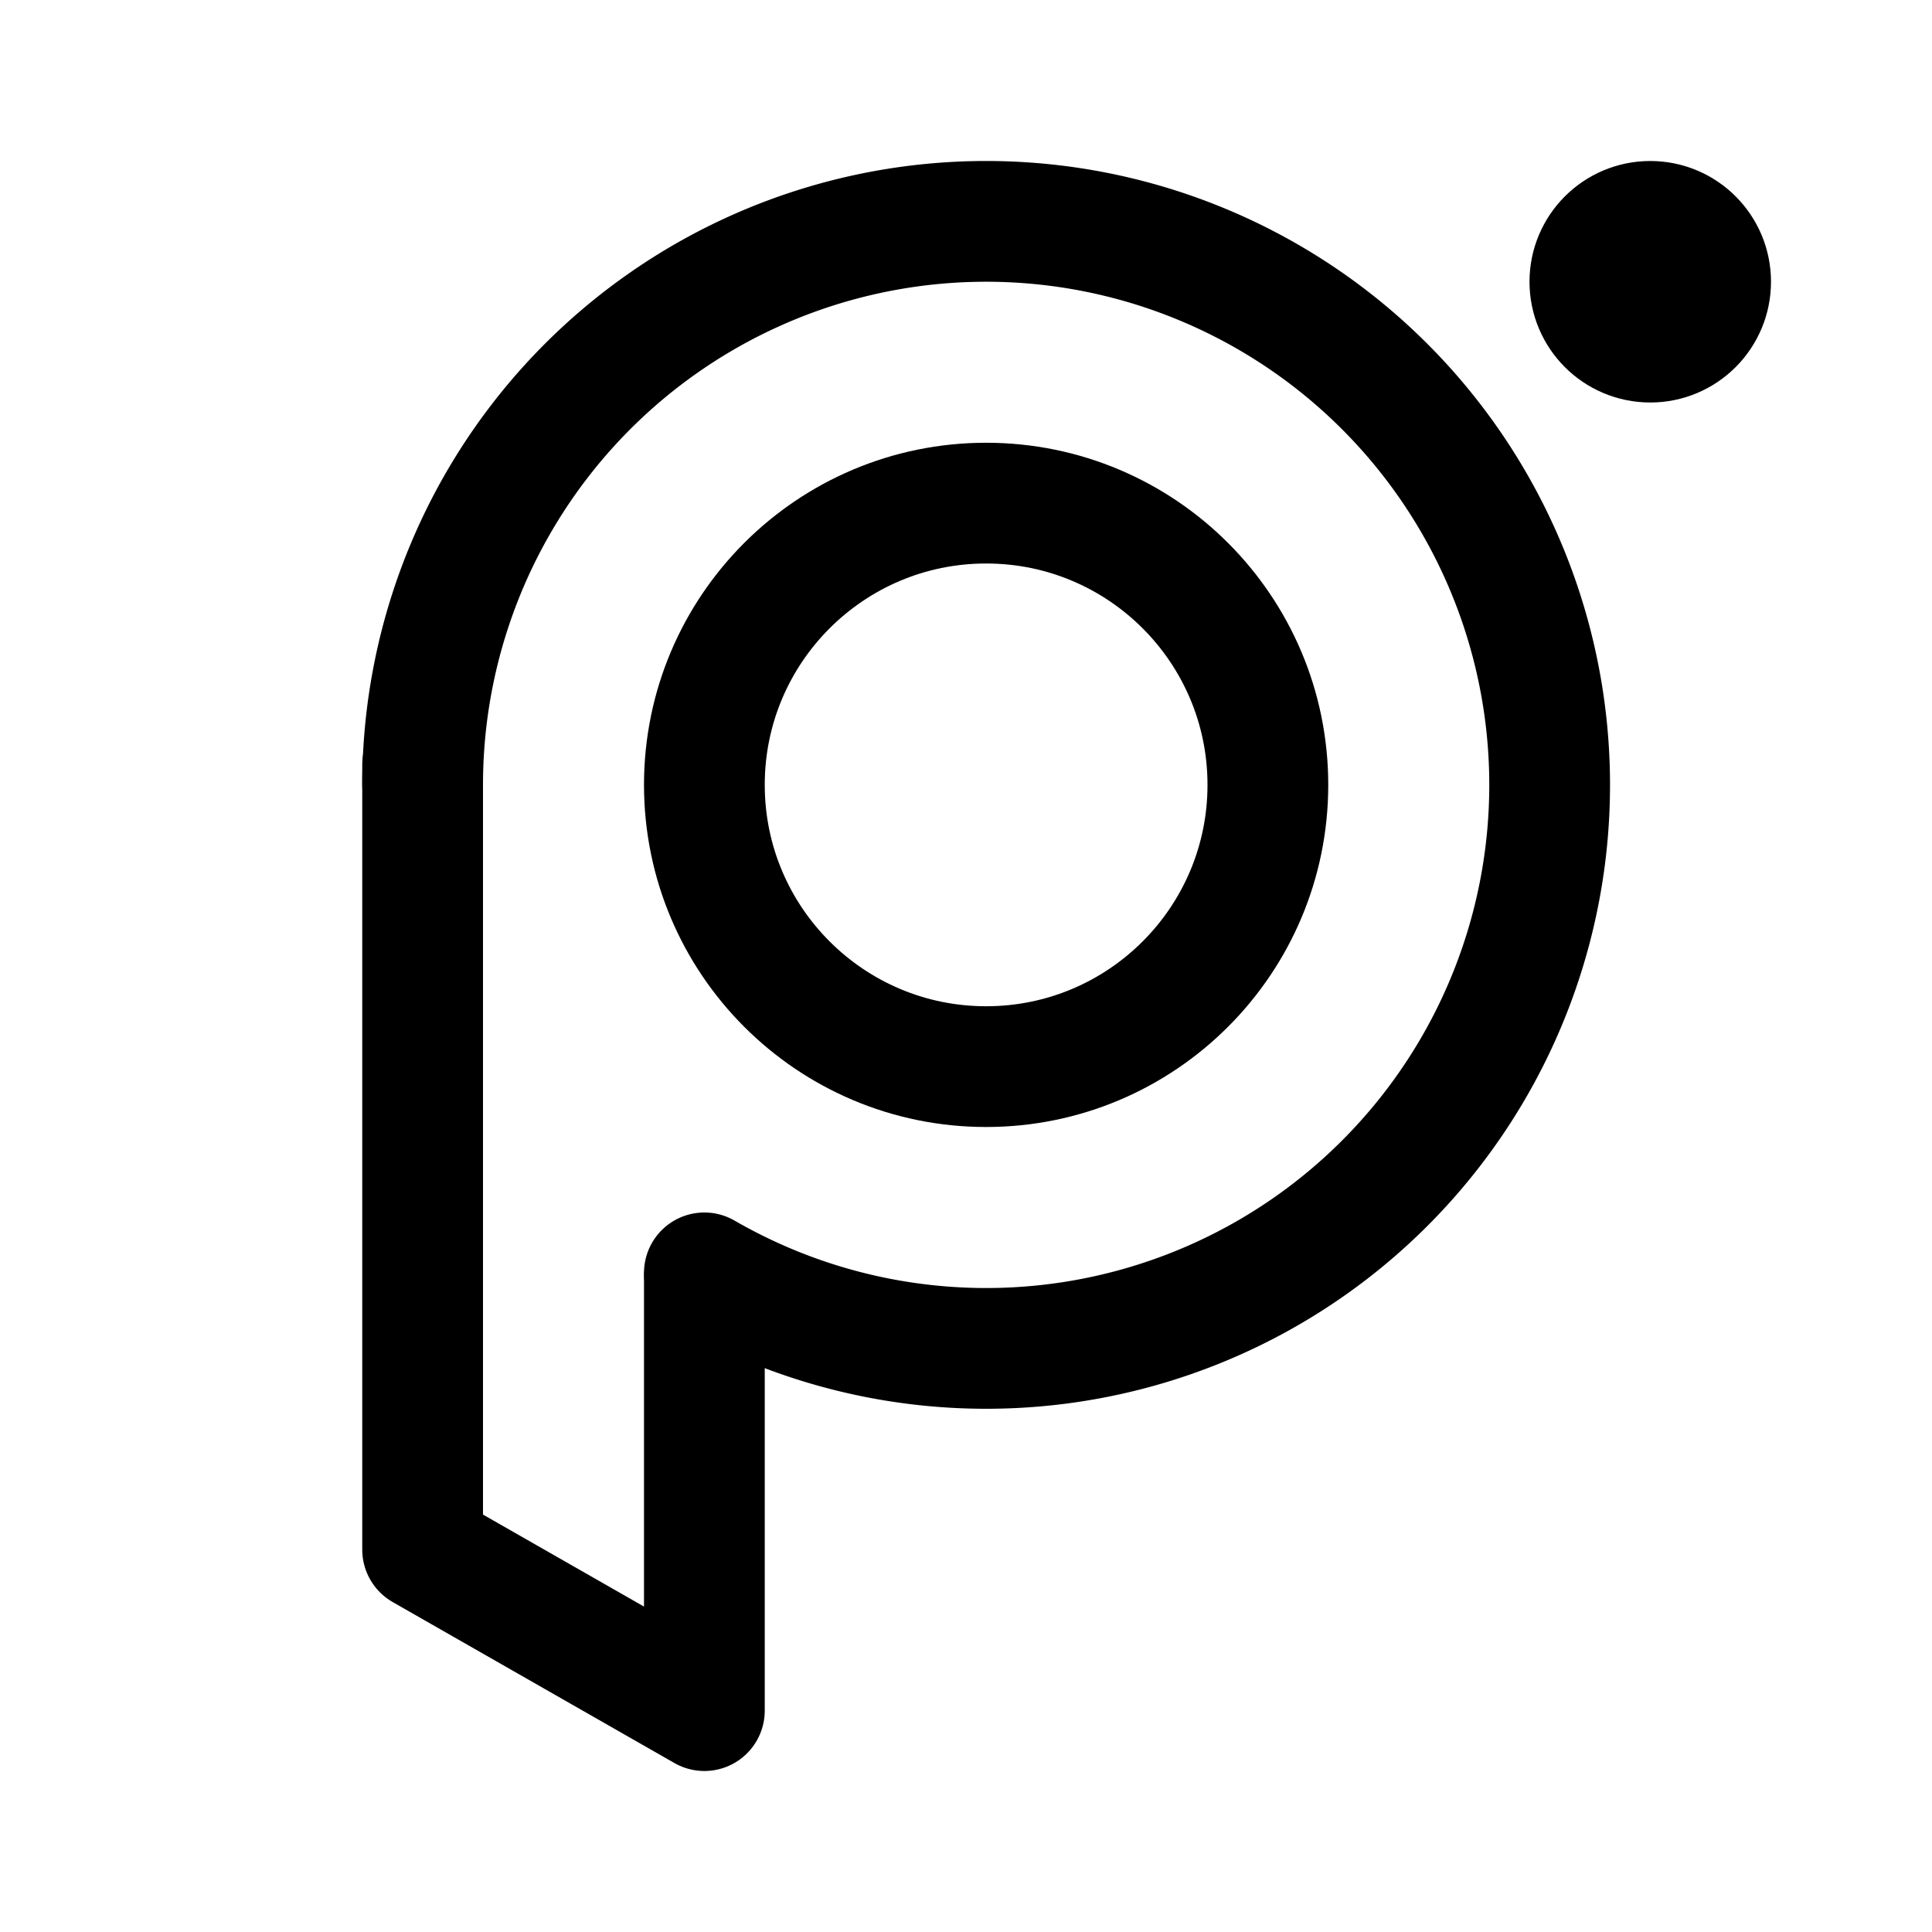 <svg width="192" height="192" viewBox="0 0 192 192" fill="none" xmlns="http://www.w3.org/2000/svg"><path d="M42 76v78l28 16v-43" stroke="#000" stroke-width="12" stroke-linecap="round" stroke-linejoin="round"/><path d="M70 126.497A55.998 55.998 0 0 0 146.497 50a55.998 55.998 0 0 0-92.925-6.09A56 56 0 0 0 42 78" stroke="#000" stroke-width="12" stroke-linecap="round" stroke-linejoin="round"/><circle cx="98" cy="78" r="28" stroke="#000" stroke-width="12" stroke-linejoin="round"/><circle cx="164" cy="28" r="6" stroke="#000" stroke-width="12" stroke-linejoin="round"/></svg>